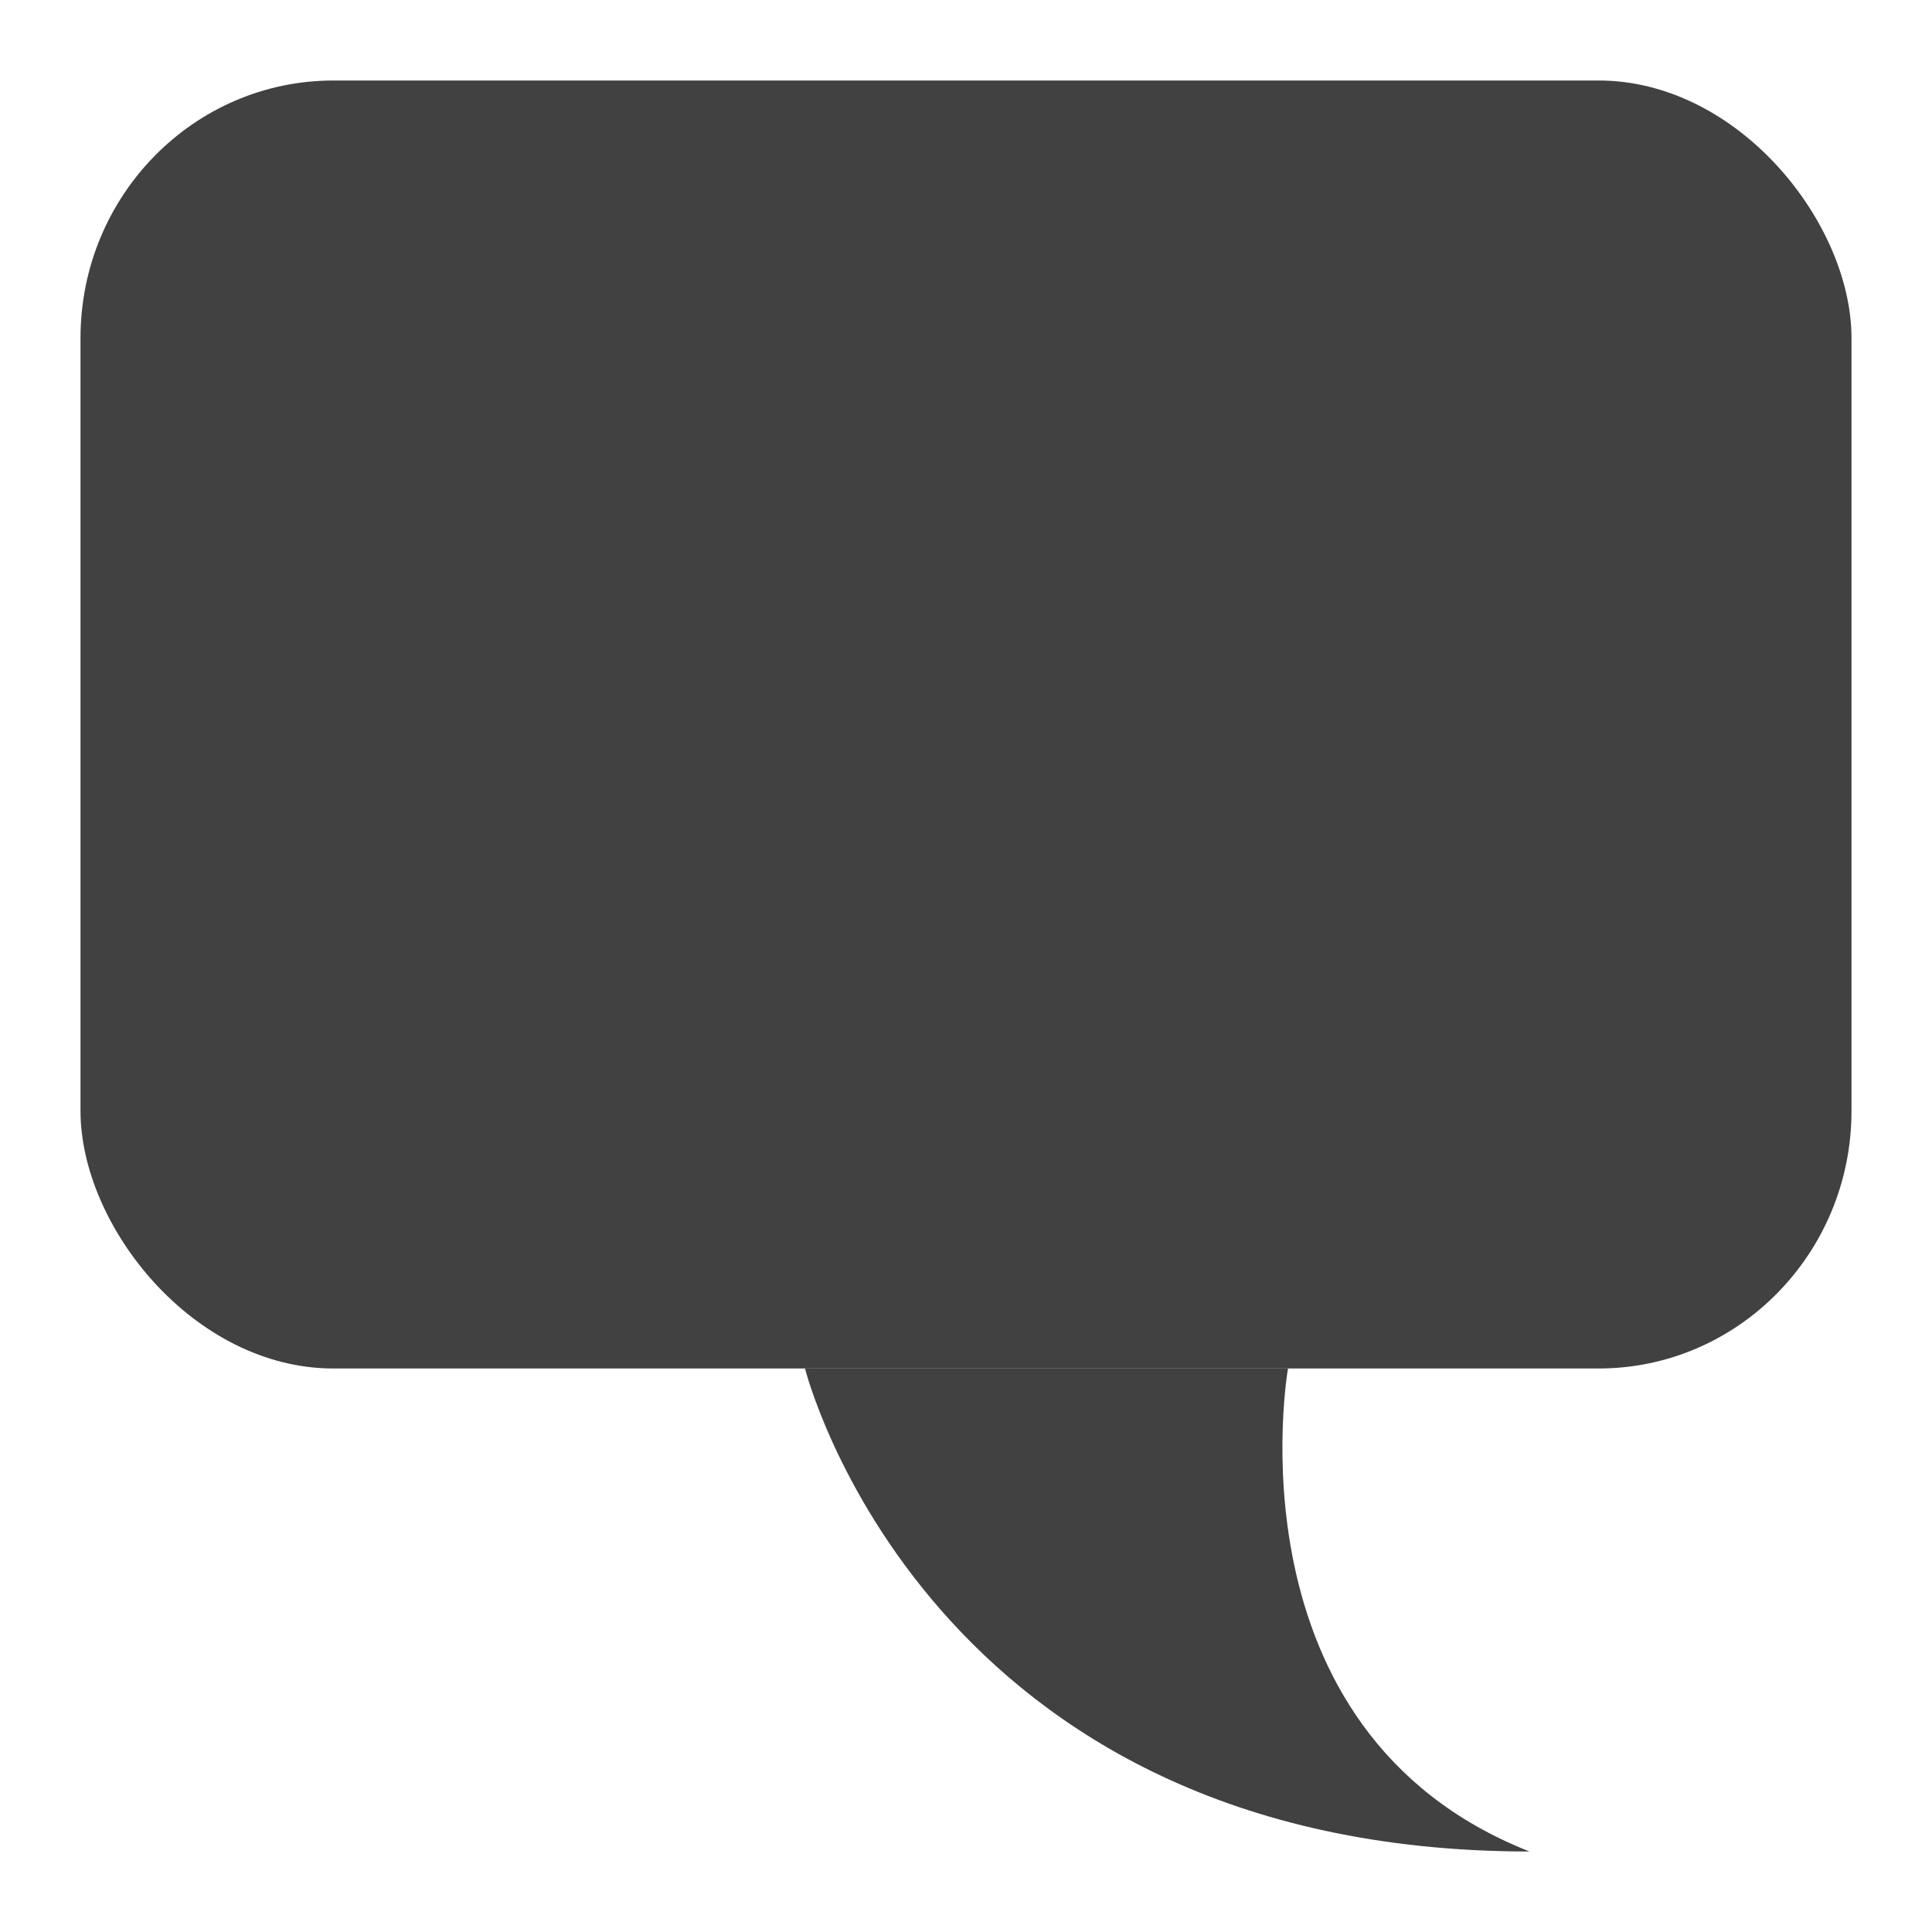 <?xml version="1.0" encoding="UTF-8"?>
<svg id="svg7384" width="24" height="24" version="1.1" viewBox="0 0 24 24" xmlns="http://www.w3.org/2000/svg" xmlns:cc="http://creativecommons.org/ns#" xmlns:dc="http://purl.org/dc/elements/1.1/" xmlns:osb="http://www.openswatchbook.org/uri/2009/osb" xmlns:rdf="http://www.w3.org/1999/02/22-rdf-syntax-ns#" xmlns:xlink="http://www.w3.org/1999/xlink">
 <defs id="defs7386">
  <linearGradient id="linearGradient19282-4" gradientTransform="matrix(.347 0 0 .306 -79.352 781.04)" osb:paint="solid">
   <stop id="stop19284-0" style="stop-color:#414141" offset="0"/>
  </linearGradient>
  <linearGradient id="linearGradient8015" x1="82" x2="88" y1="-7" y2="-7" gradientTransform="matrix(1.5 0 0 1.5 1070.7 530.69)" gradientUnits="userSpaceOnUse" xlink:href="#linearGradient19282-4"/>
  <linearGradient id="linearGradient8017" x1="76" x2="90" y1="-14" y2="-14" gradientTransform="matrix(1.571 0 0 1.6 1121.7 564.94)" gradientUnits="userSpaceOnUse" xlink:href="#linearGradient19282-4"/>
 </defs>
 <g id="g4262">
  <rect id="rect22306" x="1" y="1" width="22" height="16" rx="3.143" ry="3.2" style="fill:url(#linearGradient8017)"/>
  <path id="path22309" d="m10 17s1.5 6 9 6c-3.796-1.5-3-6-3-6z" style="fill:url(#linearGradient8015)"/>
 </g>
</svg>
